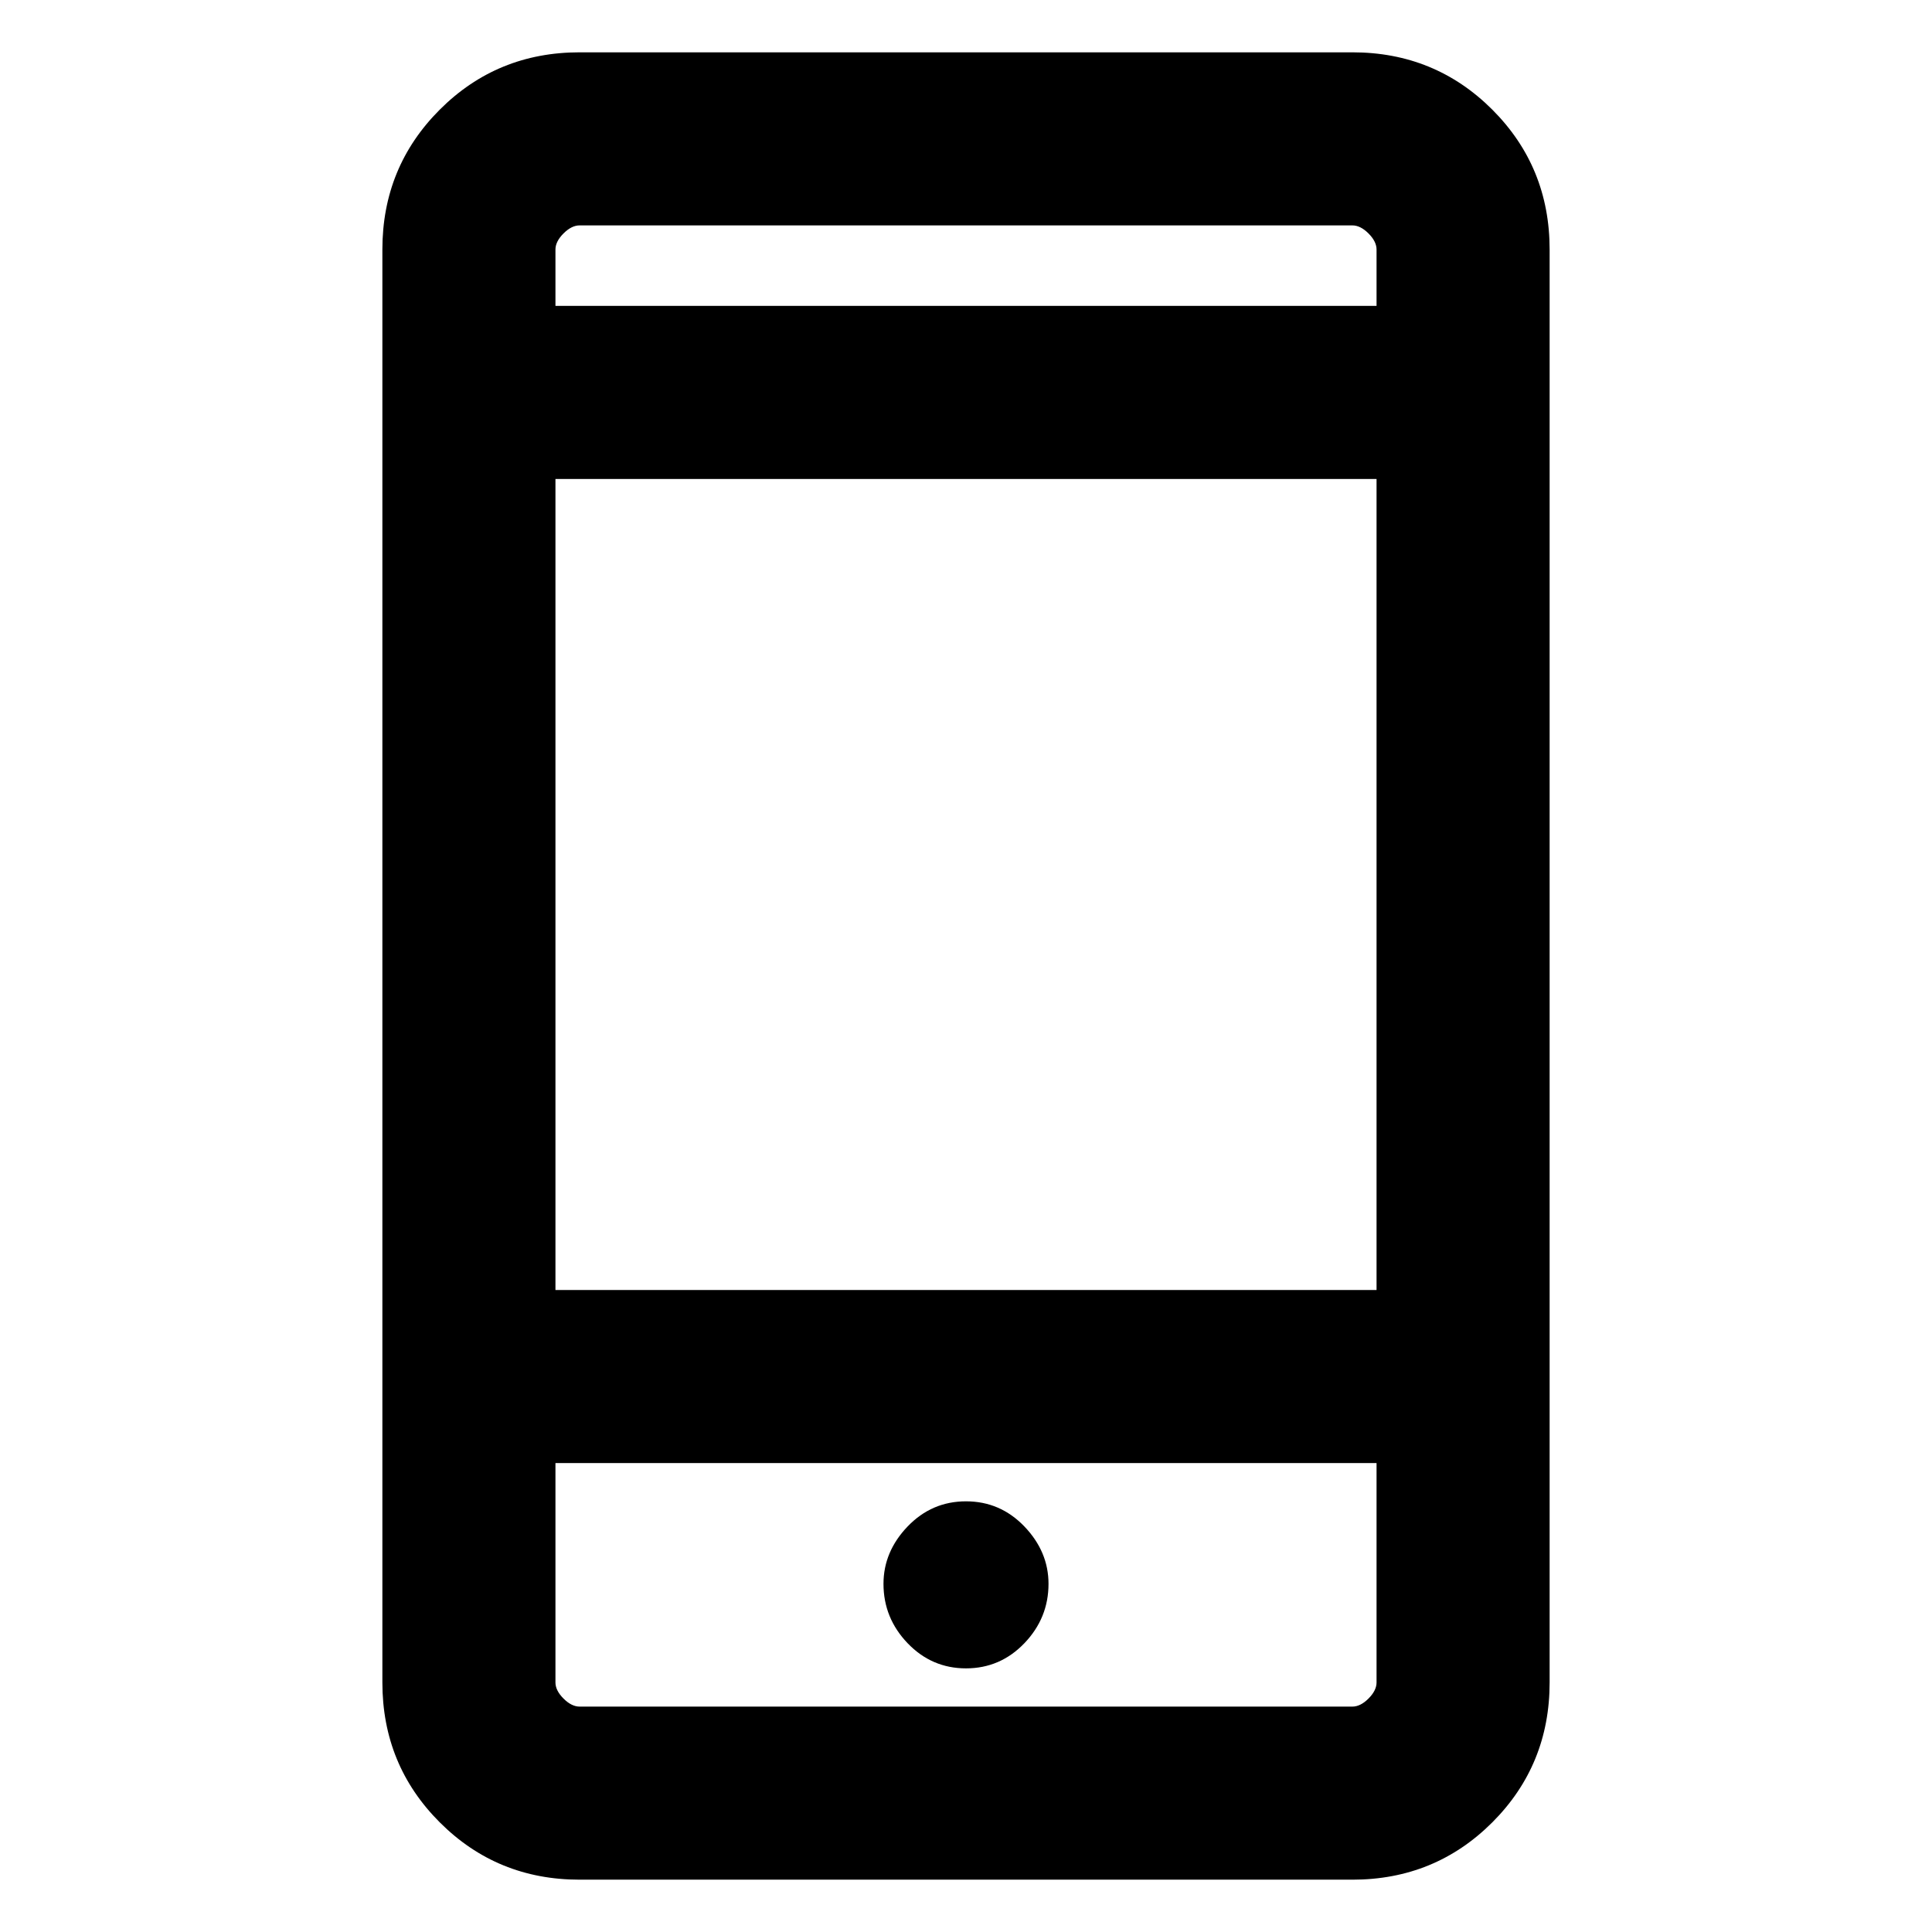 <svg xmlns="http://www.w3.org/2000/svg" height="24" width="24"><path d="M12 20.725q.425 0 .725-.312.3-.313.3-.738 0-.4-.3-.713-.3-.312-.725-.312t-.725.312q-.3.313-.3.713 0 .425.3.738.3.312.725.312Zm-5.1-4.7h10.2V5.95H6.9Zm.3 7.325q-1.025 0-1.737-.712-.713-.713-.713-1.738V3.1q0-1.025.713-1.738Q6.175.65 7.2.65h9.6q1.025 0 1.738.712.712.713.712 1.738v17.8q0 1.025-.712 1.738-.713.712-1.738.712ZM6.9 3.8h10.2v-.7q0-.1-.1-.2t-.2-.1H7.2q-.1 0-.2.1t-.1.2Zm0-1v1V2.8Zm0 15.375V20.9q0 .1.1.2t.2.1h9.6q.1 0 .2-.1t.1-.2v-2.725Zm0 3.025v-3.025V21.2Z"/></svg>